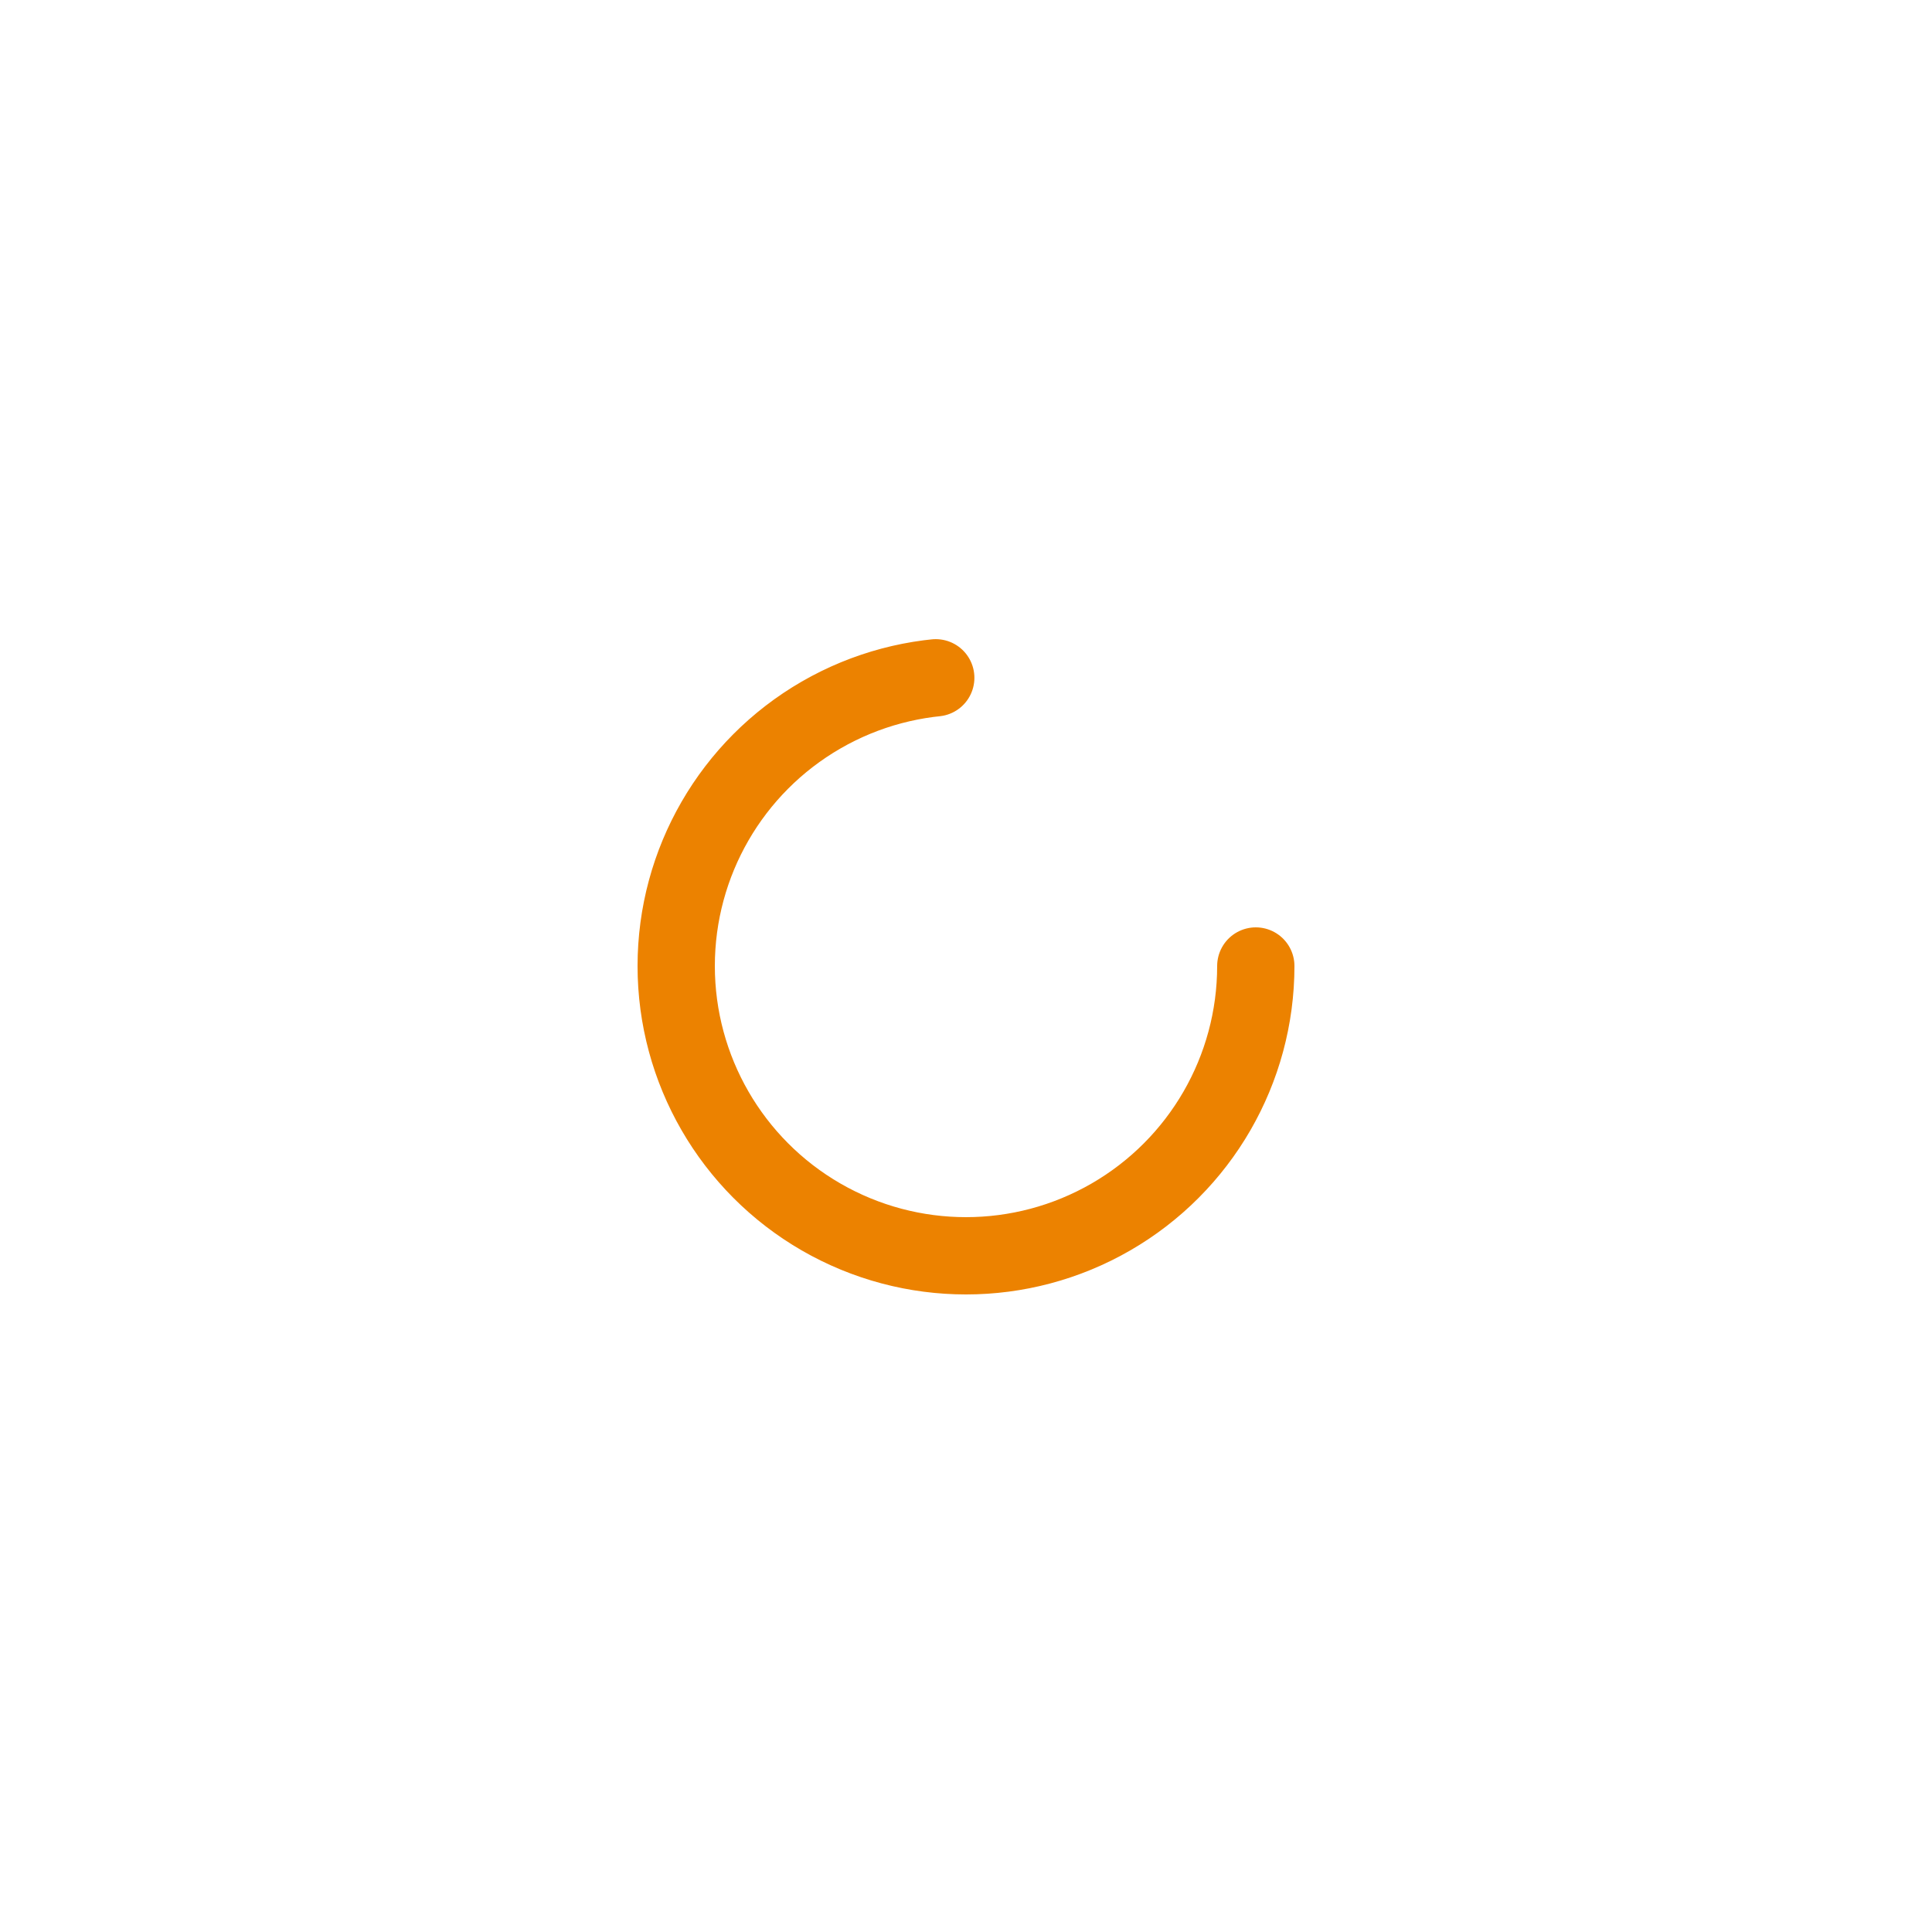<?xml version="1.0" encoding="utf-8"?>
<svg xmlns="http://www.w3.org/2000/svg" xmlns:xlink="http://www.w3.org/1999/xlink"
  style="margin: auto; display: block; shape-rendering: auto;"
  width="200px" height="200px" viewBox="0 0 100 100" preserveAspectRatio="xMidYMid">
  <circle cx="50" cy="50" r="15" stroke-width="4" stroke="#ec8200"
    stroke-dasharray="69.115 69.115" fill="none" stroke-linecap="round">
    <animateTransform attributeName="transform" type="rotate" repeatCount="indefinite"
      dur="1.333s" keyTimes="0;1" values="0 50 50;360 50 50"></animateTransform>
  </circle>
</svg>